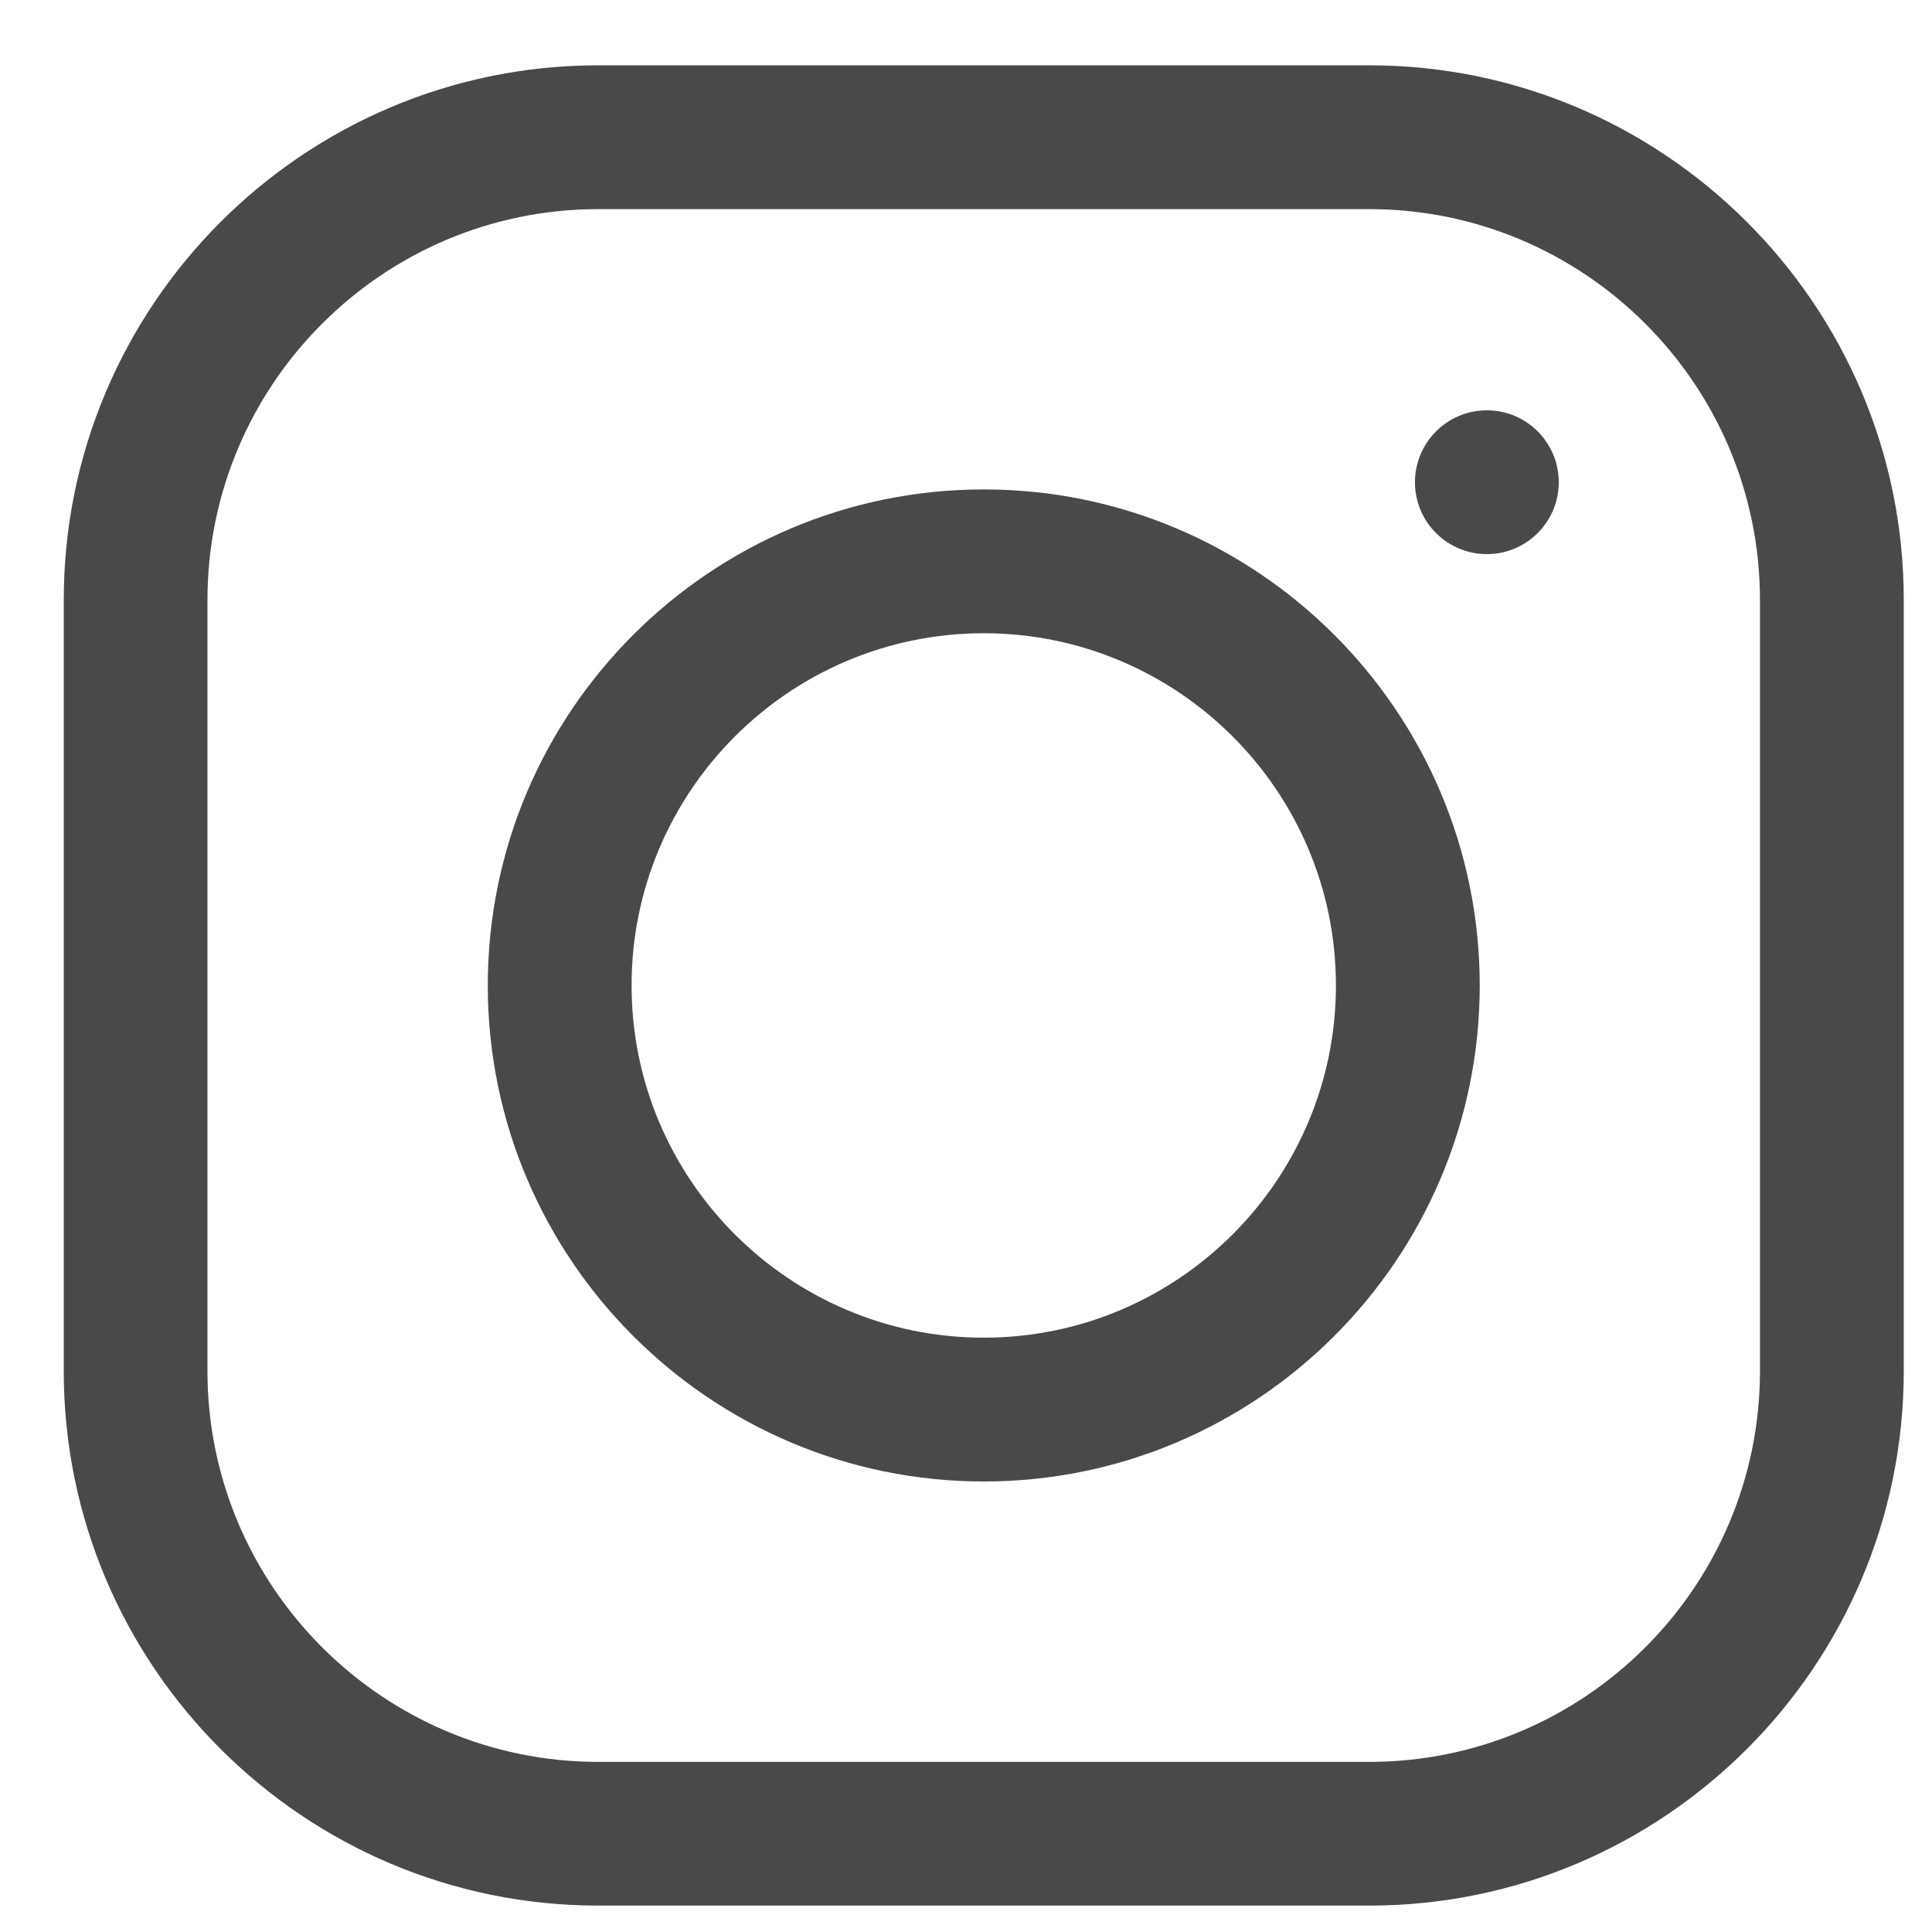 <svg width="21" height="21" viewBox="0 0 21 21" fill="none" xmlns="http://www.w3.org/2000/svg">
<path d="M14.883 0.71H6.503C3.299 0.71 0.693 3.317 0.693 6.521V14.903C0.693 18.107 3.299 20.713 6.503 20.713H14.883C18.087 20.713 20.693 18.107 20.693 14.903V6.521C20.693 3.317 18.087 0.71 14.883 0.71ZM19.13 14.903C19.13 17.245 17.225 19.151 14.883 19.151H6.503C4.161 19.151 2.255 17.245 2.255 14.903V6.521C2.255 4.179 4.161 2.273 6.503 2.273H14.883C17.225 2.273 19.13 4.179 19.13 6.521V14.903Z" fill="#494947"/>
<path d="M10.693 5.32C7.72 5.32 5.302 7.738 5.302 10.711C5.302 13.684 7.72 16.103 10.693 16.103C13.665 16.103 16.084 13.684 16.084 10.711C16.084 7.738 13.665 5.32 10.693 5.32ZM10.693 14.54C8.582 14.54 6.865 12.822 6.865 10.711C6.865 8.6 8.582 6.883 10.693 6.883C12.804 6.883 14.521 8.6 14.521 10.711C14.521 12.822 12.804 14.54 10.693 14.54Z" fill="#494947"/>
<path d="M16.162 6.023C16.593 6.023 16.943 5.673 16.943 5.242C16.943 4.81 16.593 4.46 16.162 4.46C15.73 4.46 15.38 4.81 15.38 5.242C15.38 5.673 15.73 6.023 16.162 6.023Z" fill="#494947"/>
</svg>

